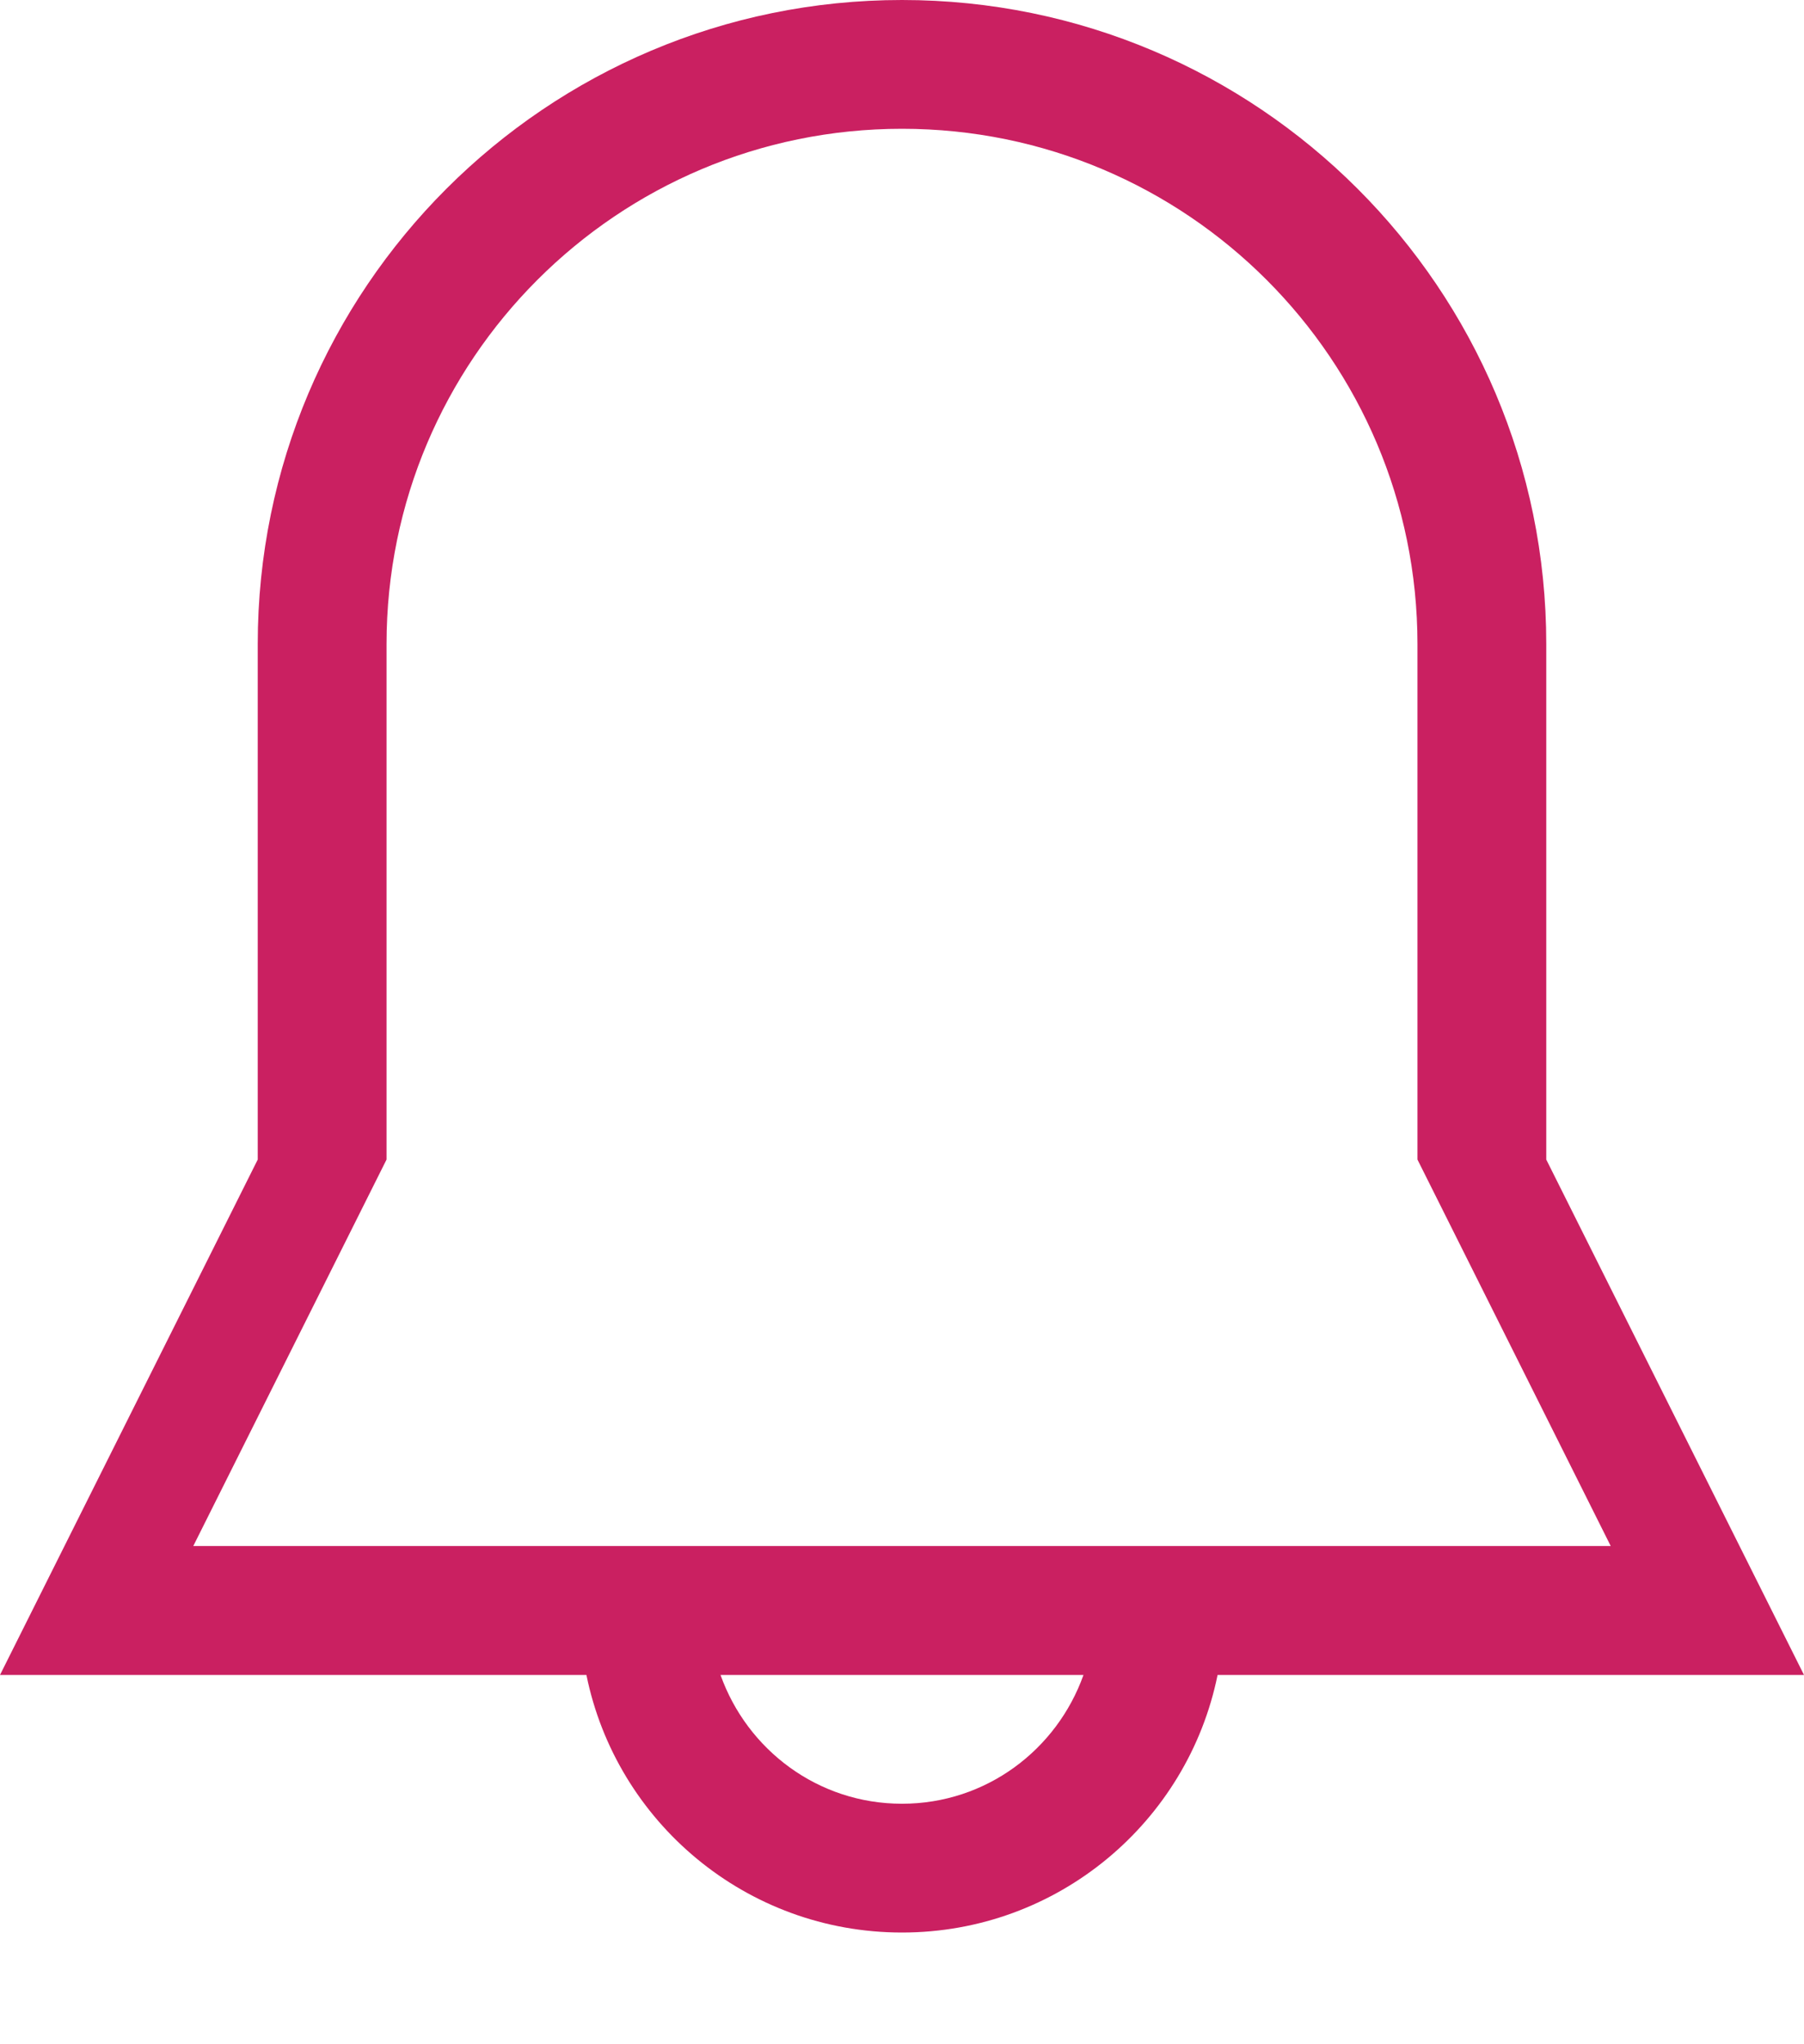 <svg width="15" height="17" viewBox="0 0 15 17" fill="none" xmlns="http://www.w3.org/2000/svg">
<path fill-rule="evenodd" clip-rule="evenodd" d="M1.607 12.857L3.214 9.643V5.357C3.214 2.99 5.133 1.071 7.5 1.071C9.867 1.071 11.786 2.99 11.786 5.357V9.643L13.393 12.857H1.607ZM7.5 15C6.801 15 6.213 14.552 5.991 13.929H9.009C8.787 14.552 8.199 15 7.5 15ZM12.857 9.643V5.357C12.857 2.399 10.458 0 7.5 0C4.542 0 2.143 2.399 2.143 5.357V9.643L0 13.929H4.876C5.124 15.151 6.204 16.071 7.5 16.071C8.796 16.071 9.876 15.151 10.124 13.929H15L12.857 9.643Z" fill="#CA2061"/>
</svg>
